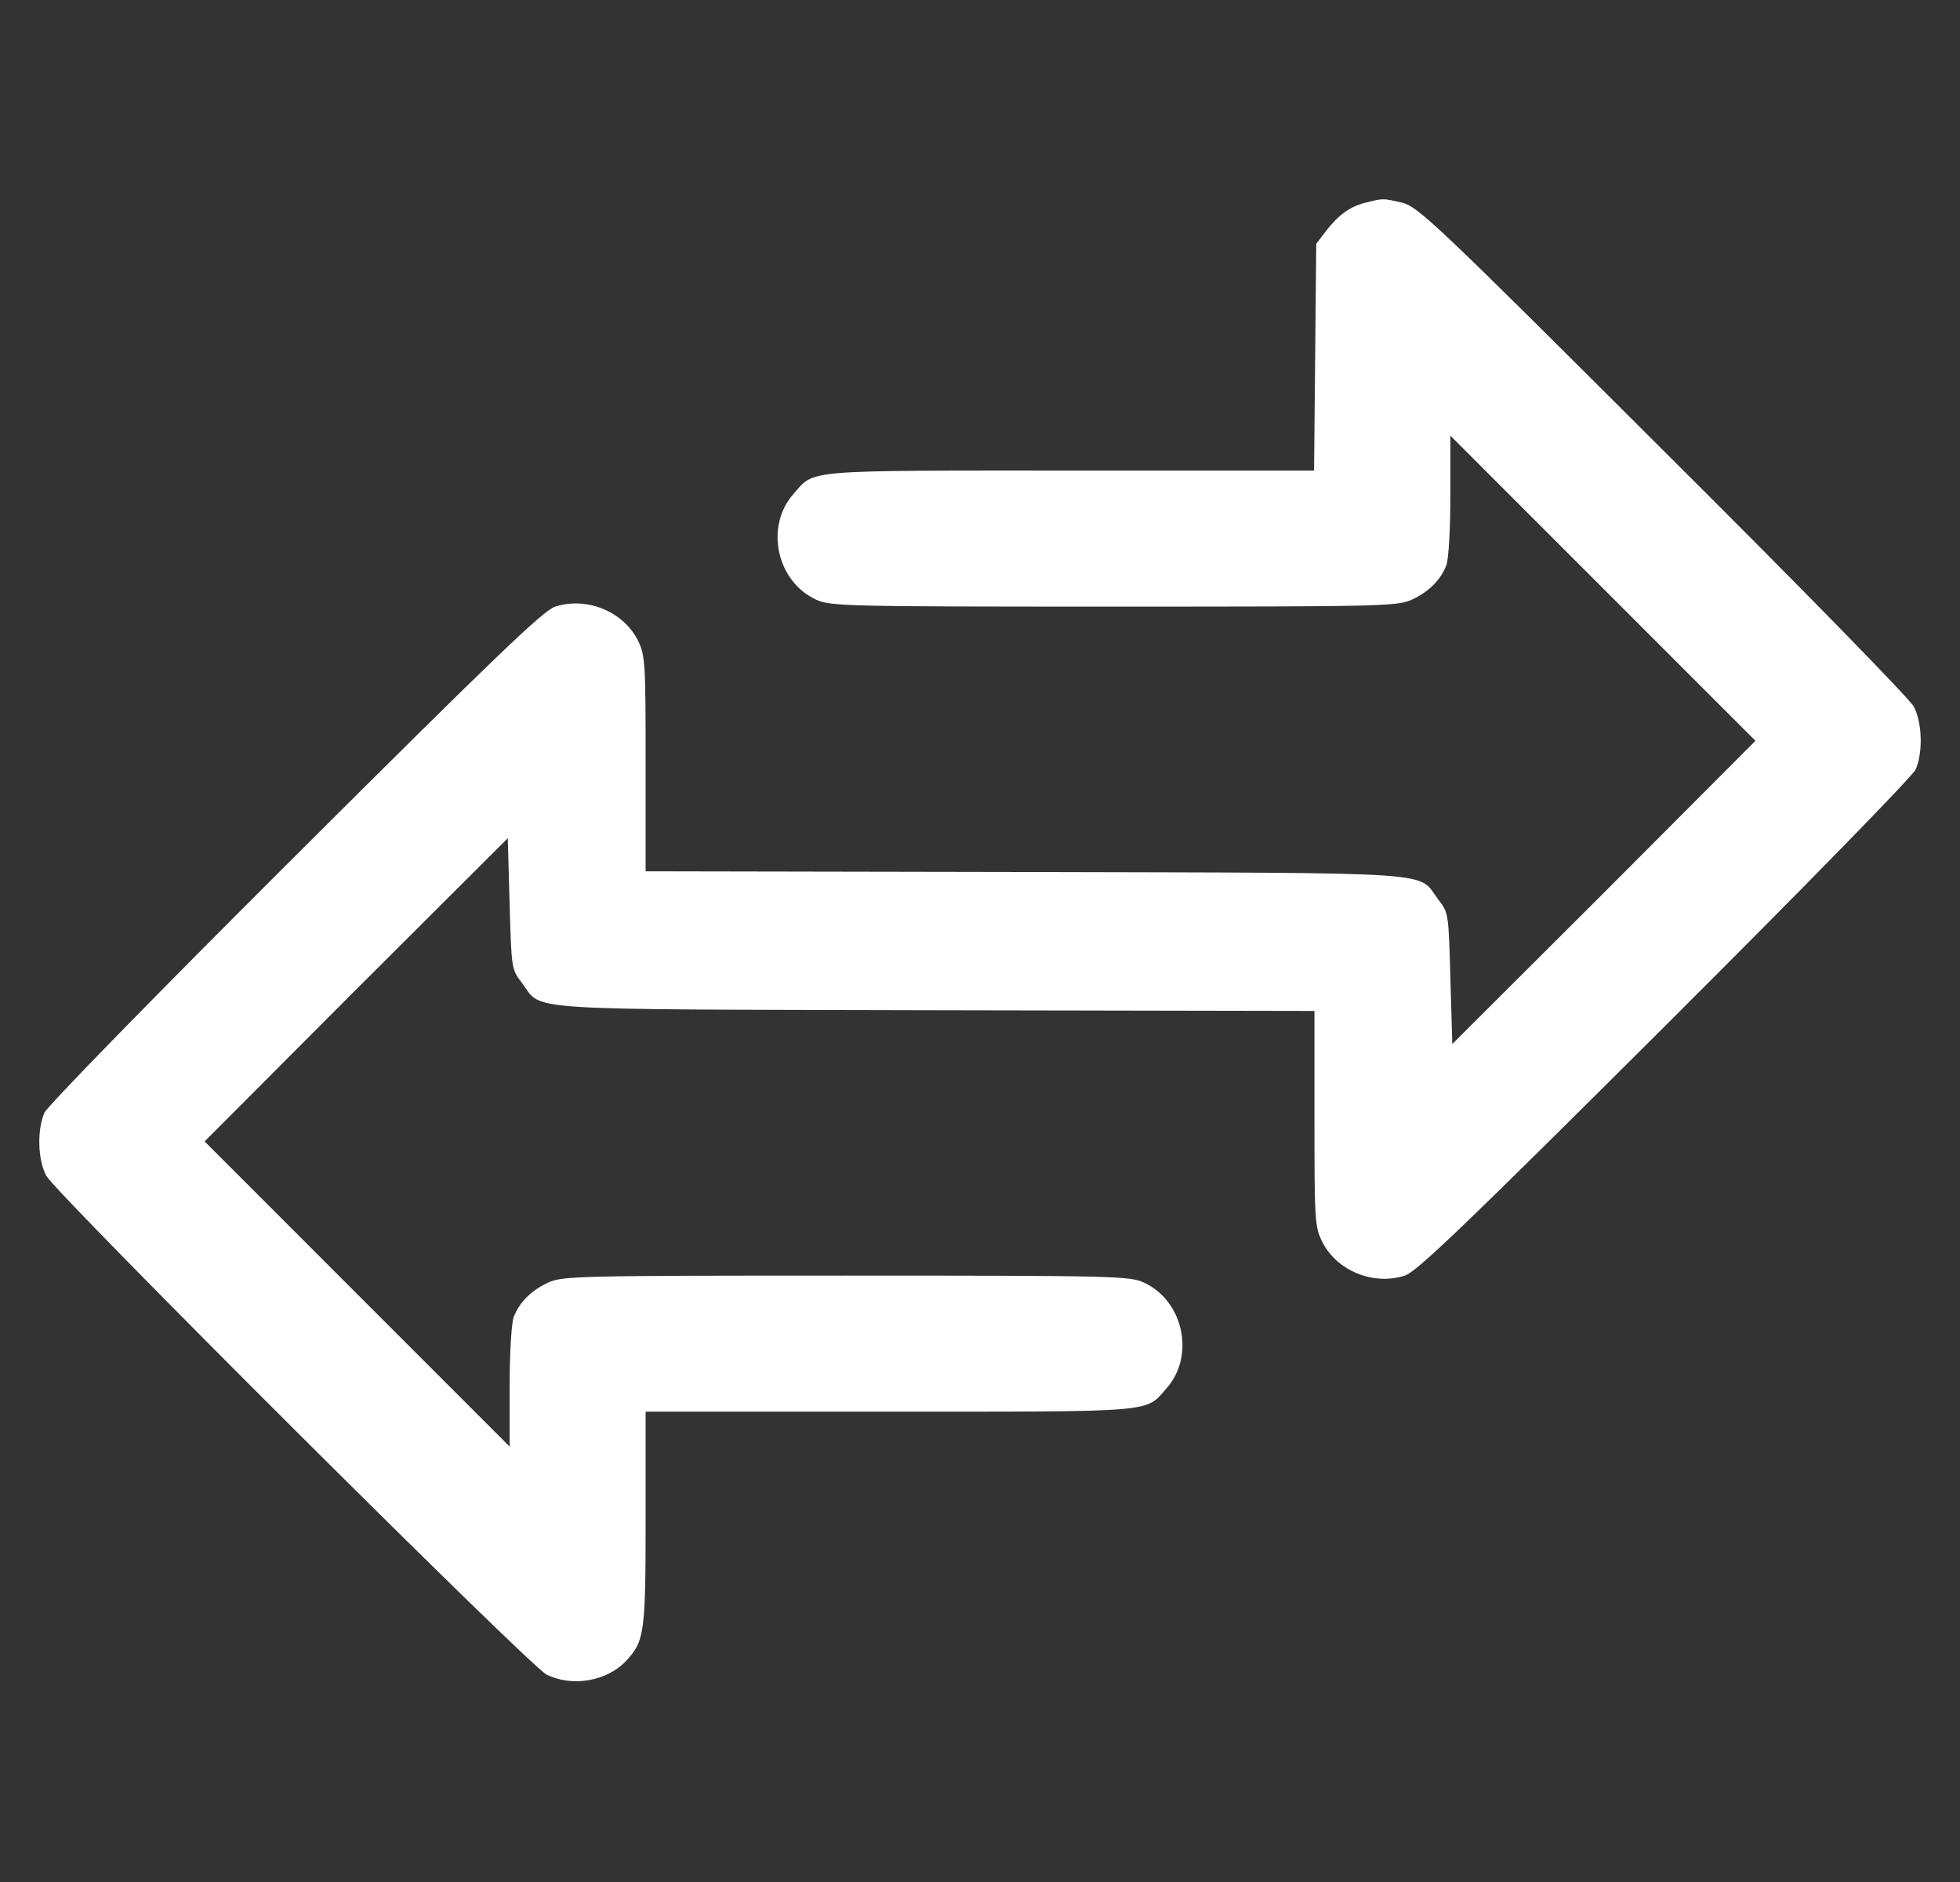 <svg width="25" height="24" viewBox="0 0 25 24" fill="none" xmlns="http://www.w3.org/2000/svg">
<rect x="0" y="0" width="25" height="24" fill="#333333" stroke="none"/>
<g clip-path="url(#clip0_30_1558)">
<g clip-path="url(#clip1_30_1558)">
<path d="M17.436 2.58C17.23 2.626 17.08 2.734 16.921 2.936L16.789 3.109L16.775 4.558L16.761 6.001H13.644C10.208 6.001 10.396 5.987 10.119 6.301C9.753 6.719 9.908 7.417 10.41 7.647C10.592 7.731 10.785 7.736 14.211 7.736C17.619 7.736 17.83 7.731 18.008 7.647C18.224 7.548 18.378 7.394 18.449 7.206C18.477 7.131 18.5 6.737 18.5 6.316V5.556L20.445 7.501L22.391 9.447L20.46 11.383L18.524 13.314L18.5 12.48C18.477 11.65 18.477 11.64 18.346 11.472C18.069 11.106 18.486 11.134 13.077 11.12L8.235 11.111V9.742C8.235 8.462 8.23 8.364 8.141 8.176C7.958 7.801 7.489 7.605 7.081 7.736C6.931 7.783 6.299 8.392 3.763 10.919C1.953 12.723 0.603 14.106 0.566 14.191C0.472 14.411 0.481 14.786 0.589 14.992C0.706 15.217 6.753 21.245 6.969 21.353C7.292 21.517 7.742 21.442 7.986 21.18C8.221 20.931 8.235 20.819 8.235 19.361V18.002H11.352C14.792 18.002 14.605 18.015 14.882 17.701C15.247 17.284 15.092 16.586 14.591 16.356C14.408 16.272 14.216 16.267 10.789 16.267C7.381 16.267 7.171 16.272 6.992 16.356C6.777 16.455 6.622 16.609 6.552 16.797C6.524 16.872 6.5 17.265 6.5 17.687V18.447L4.555 16.502L2.61 14.556L4.541 12.62L6.477 10.689L6.5 11.523C6.524 12.353 6.524 12.362 6.655 12.531C6.931 12.897 6.514 12.869 11.928 12.883L16.766 12.892V14.261C16.766 15.54 16.77 15.639 16.86 15.826C17.042 16.201 17.511 16.398 17.919 16.267C18.069 16.22 18.702 15.611 21.238 13.084C23.047 11.28 24.397 9.897 24.435 9.812C24.528 9.597 24.519 9.217 24.411 9.011C24.36 8.912 22.944 7.464 21.21 5.739C18.285 2.819 18.088 2.636 17.881 2.584C17.638 2.528 17.647 2.528 17.436 2.58Z" fill="white"/>
</g>
</g>
<defs>
<clipPath id="clip0_30_1558">
<rect width="24" height="24" fill="white" transform="translate(0.5 0.001)"/>
</clipPath>
<clipPath id="clip1_30_1558">
<rect width="24" height="24" fill="white" transform="translate(0.5 0.001)"/>
</clipPath>
</defs>
</svg>
